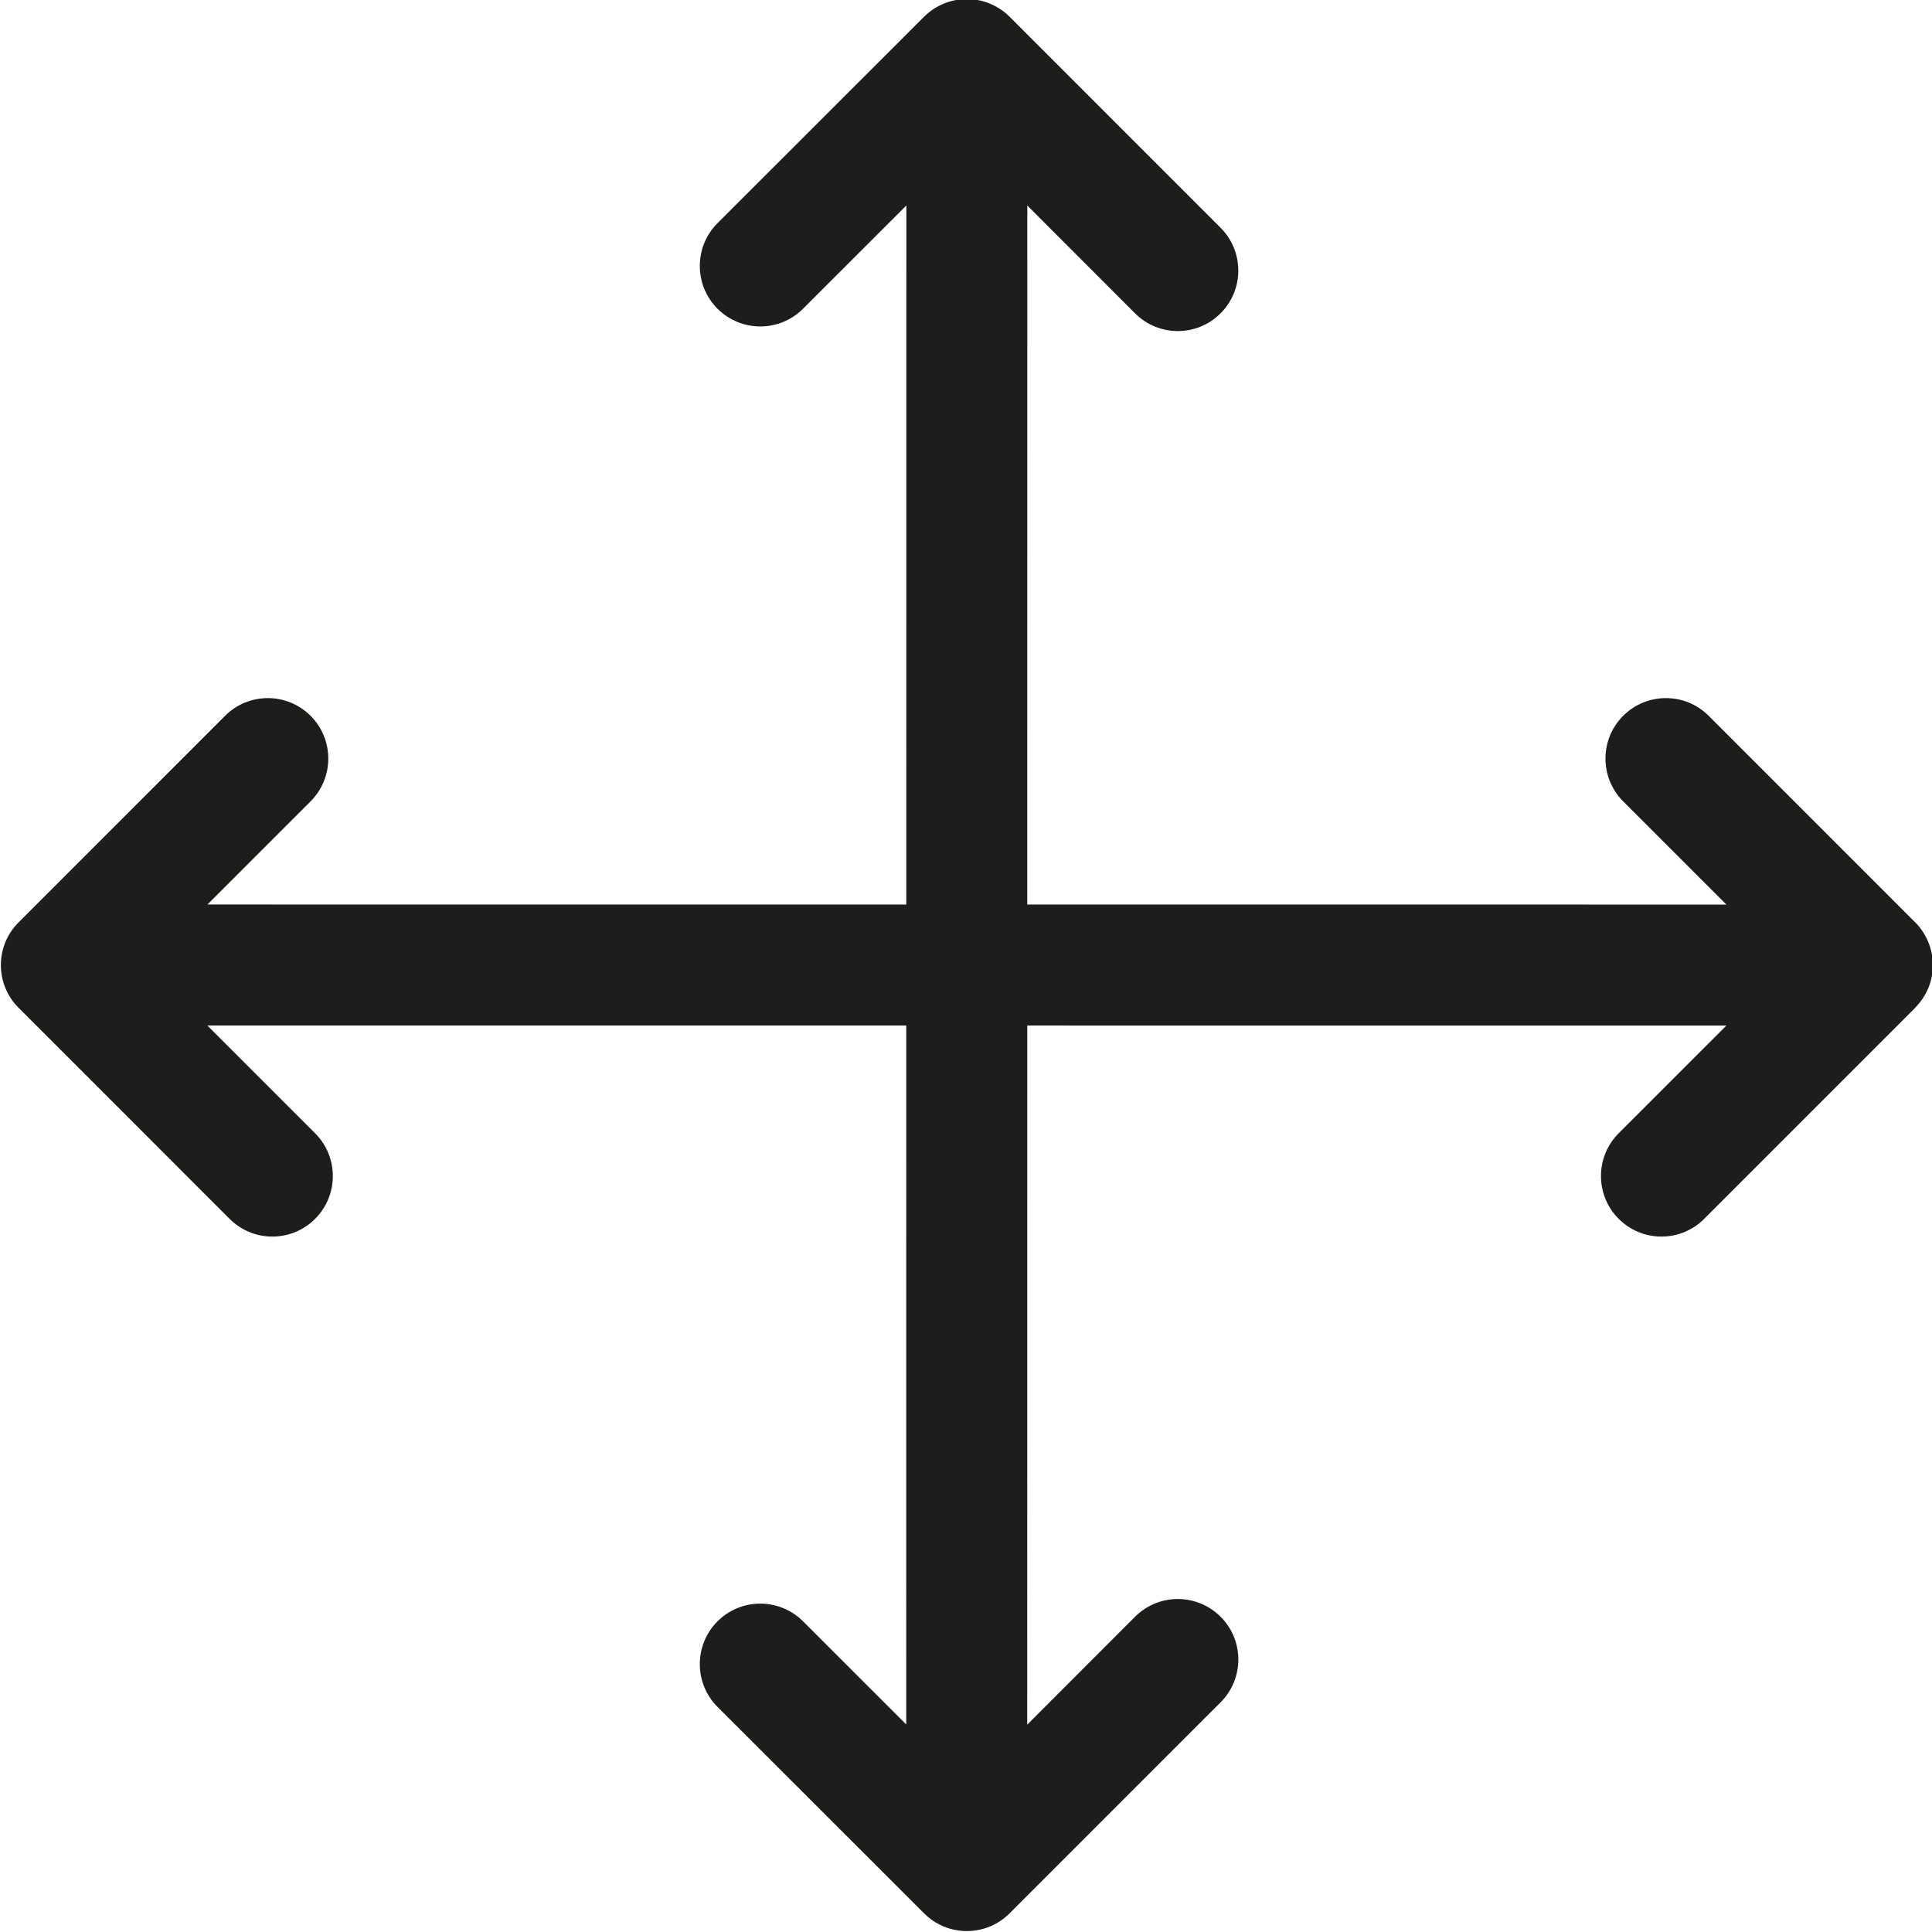 <svg enable-background="new 0 0 64 64" height="64" viewBox="0 0 64 64" width="64" xmlns="http://www.w3.org/2000/svg"><path d="m63.875 31.203c-.102-.246-.248-.467-.435-.652l-6.837-6.838c-.783-.783-2.051-.783-2.834 0-.781.781-.781 2.05 0 2.832l3.42 3.42-23.16-.001.002-23.155 3.568 3.57c.393.392.904.588 1.418.588.512 0 1.025-.196 1.416-.588.783-.781.783-2.051 0-2.834l-6.988-6.99c-.186-.186-.406-.332-.652-.434-.49-.203-1.041-.203-1.531 0-.244.101-.463.246-.646.429 0 0-.002.002-.004.003l-6.844 6.84c-.781.783-.781 2.051 0 2.834.393.391.904.587 1.418.587.512 0 1.025-.196 1.416-.587l3.422-3.42-.002 23.157-23.15-.001 3.417-3.418c.781-.782.781-2.051 0-2.832-.783-.783-2.051-.783-2.834 0l-6.838 6.84c-.393.391-.588.903-.588 1.416s.195 1.025.588 1.417l6.988 6.989c.392.393.904.588 1.417.588s1.025-.195 1.417-.588c.782-.783.782-2.051 0-2.833l-3.571-3.571 23.153.001-.001 23.153-3.418-3.417c-.783-.78-2.051-.782-2.834.001-.781.783-.781 2.052 0 2.834l6.844 6.839c.391.392.904.587 1.416.587.513 0 1.025-.195 1.416-.587l6.99-6.991c.783-.783.783-2.053 0-2.834-.783-.783-2.051-.783-2.834 0l-3.572 3.574.002-23.159 23.16.001-3.57 3.569c-.781.782-.781 2.05 0 2.833.393.393.904.588 1.418.588.512 0 1.025-.195 1.416-.588l6.989-6.989c.004-.005.006-.012.012-.017.177-.182.321-.396.421-.633.102-.246.154-.506.154-.768-.001-.259-.053-.52-.155-.765z" fill="#1d1d1b"/></svg>